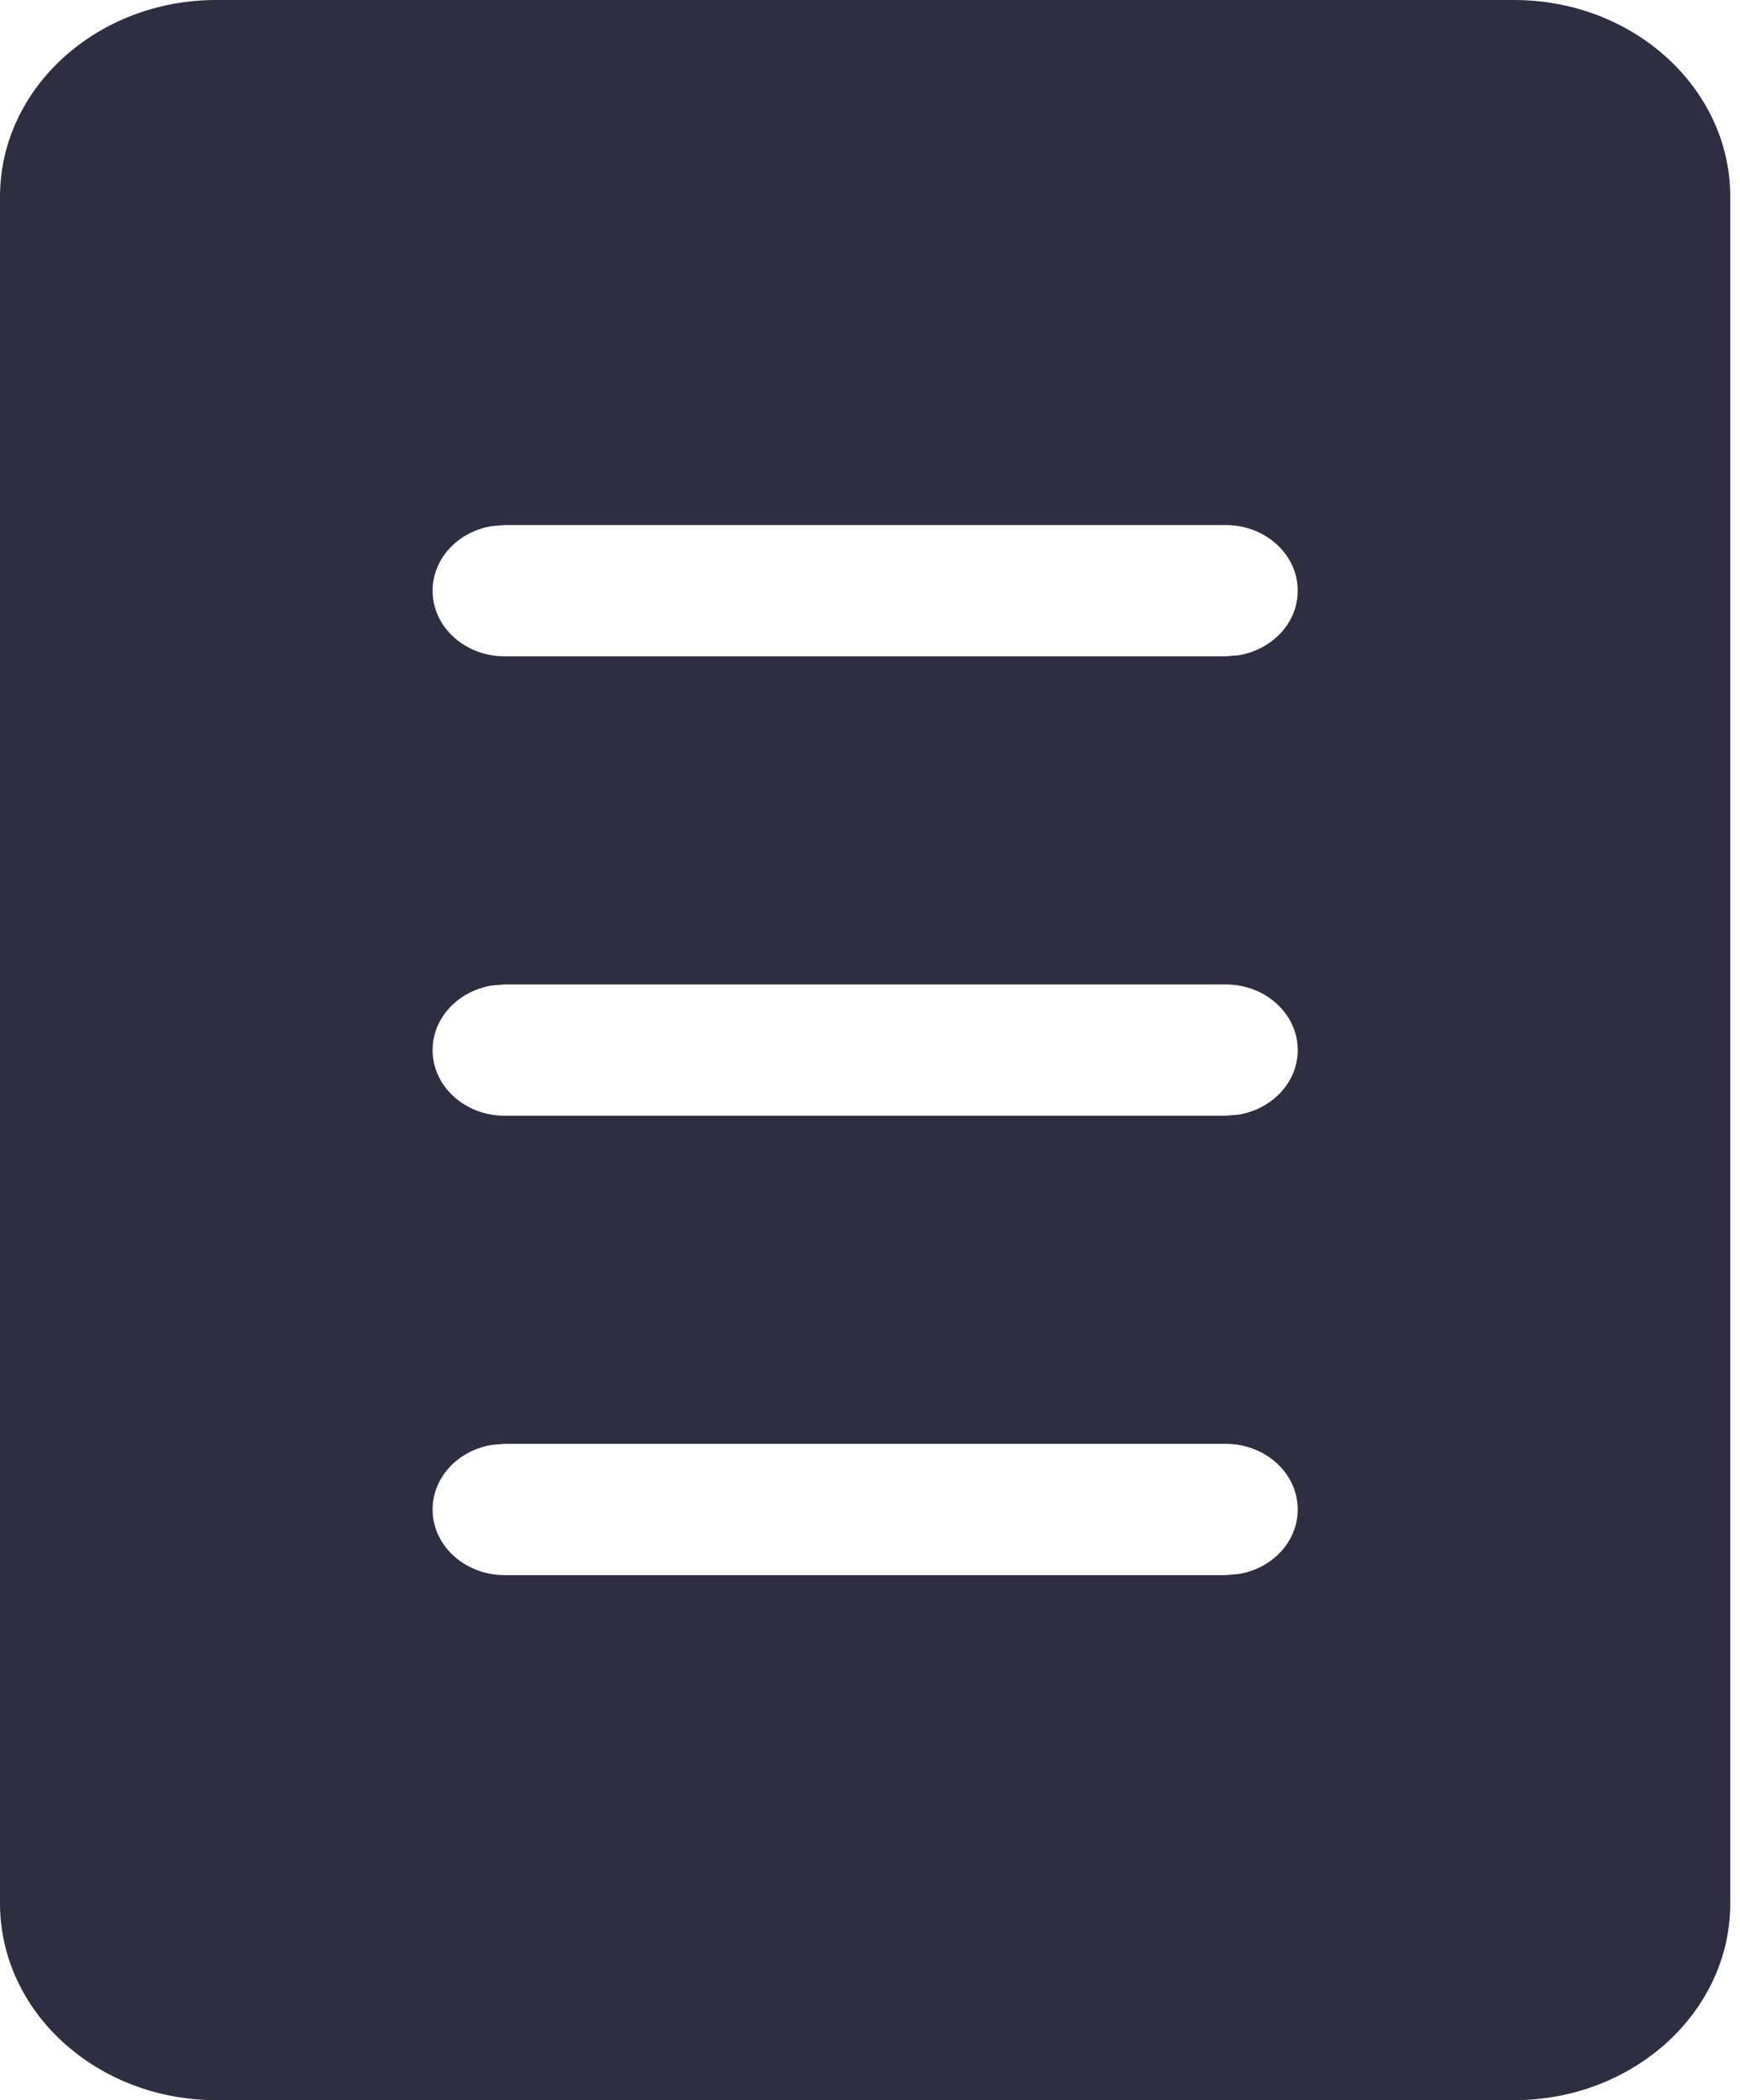 <svg width="29" height="35" viewBox="0 0 29 35" fill="none" xmlns="http://www.w3.org/2000/svg">
<path d="M3.605 0C1.614 0 0 1.469 0 3.281V31.719C0 33.531 1.614 35 3.605 35H25.233C27.224 35 28.838 33.531 28.838 31.719V3.281C28.838 1.469 27.224 0 25.233 0H3.605ZM20.643 10.92L20.427 10.938H8.411C7.748 10.938 7.21 10.448 7.21 9.844C7.21 9.307 7.635 8.86 8.195 8.768L8.411 8.75H20.427C21.091 8.75 21.629 9.24 21.629 9.844C21.629 10.381 21.204 10.827 20.643 10.92ZM20.643 18.576L20.427 18.594H8.411C7.748 18.594 7.21 18.104 7.21 17.5C7.21 16.963 7.635 16.517 8.195 16.424L8.411 16.406H20.427C21.091 16.406 21.629 16.896 21.629 17.5C21.629 18.037 21.204 18.483 20.643 18.576ZM20.643 26.232L20.427 26.25H8.411C7.748 26.25 7.21 25.76 7.21 25.156C7.21 24.619 7.635 24.173 8.195 24.08L8.411 24.062H20.427C21.091 24.062 21.629 24.552 21.629 25.156C21.629 25.693 21.204 26.14 20.643 26.232Z" fill="#2F2E41"/>
</svg>
